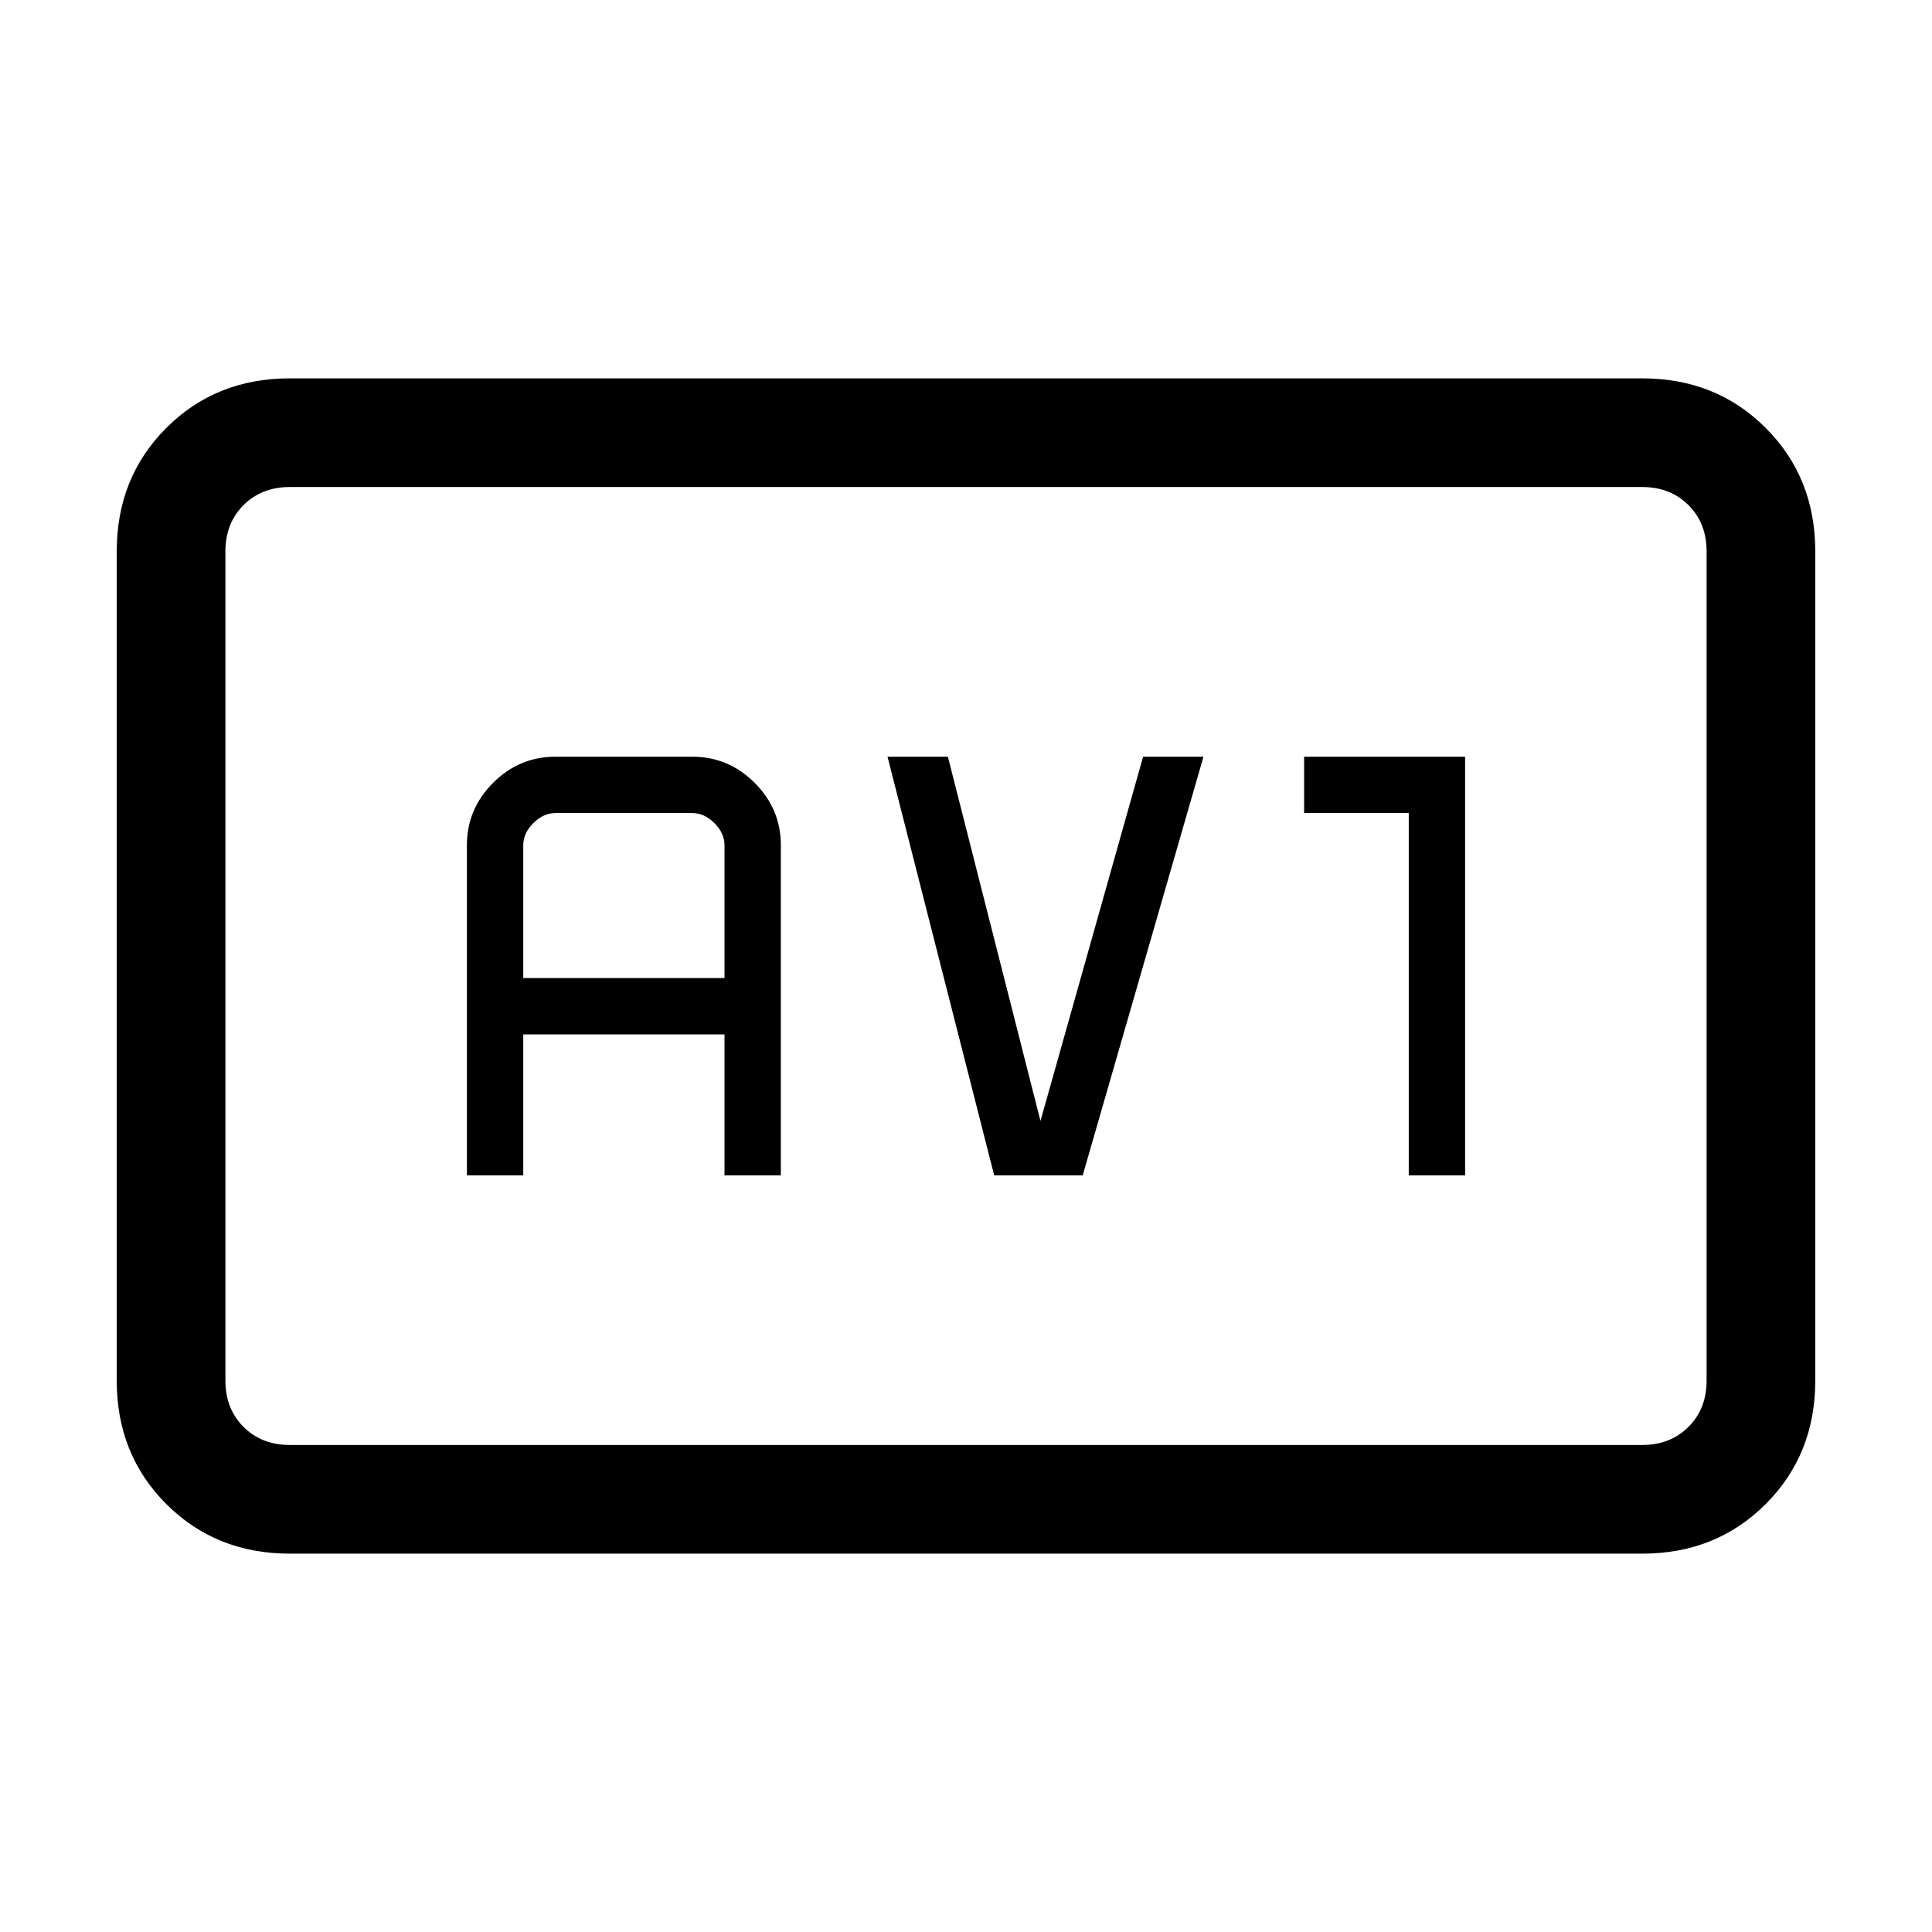 <svg xmlns="http://www.w3.org/2000/svg" height="24" viewBox="0 -960 960 960" width="24"><path d="M144-188q-36.725 0-61.362-24.637Q58-237.275 58-274v-412q0-36.725 24.638-61.362Q107.275-772 144-772h672q36.725 0 61.362 24.638Q902-722.725 902-686v412q0 36.725-24.638 61.363Q852.725-188 816-188H144Zm0-54h672q14 0 23-9t9-23v-412q0-14-9-23t-23-9H144q-14 0-23 9t-9 23v412q0 14 9 23t23 9Zm-32 0v-476 476Zm120-134h28v-70h100v70h28v-164q0-18-13-31t-31-13h-68q-18 0-31 13t-13 31v164Zm28-98v-66q0-6 5-11t11-5h68q6 0 11 5t5 11v66H260Zm234 98h44l60-208h-30l-51 181-46-181h-30l53 208Zm206 0h28v-208h-80v28h52v180Z"/></svg>
